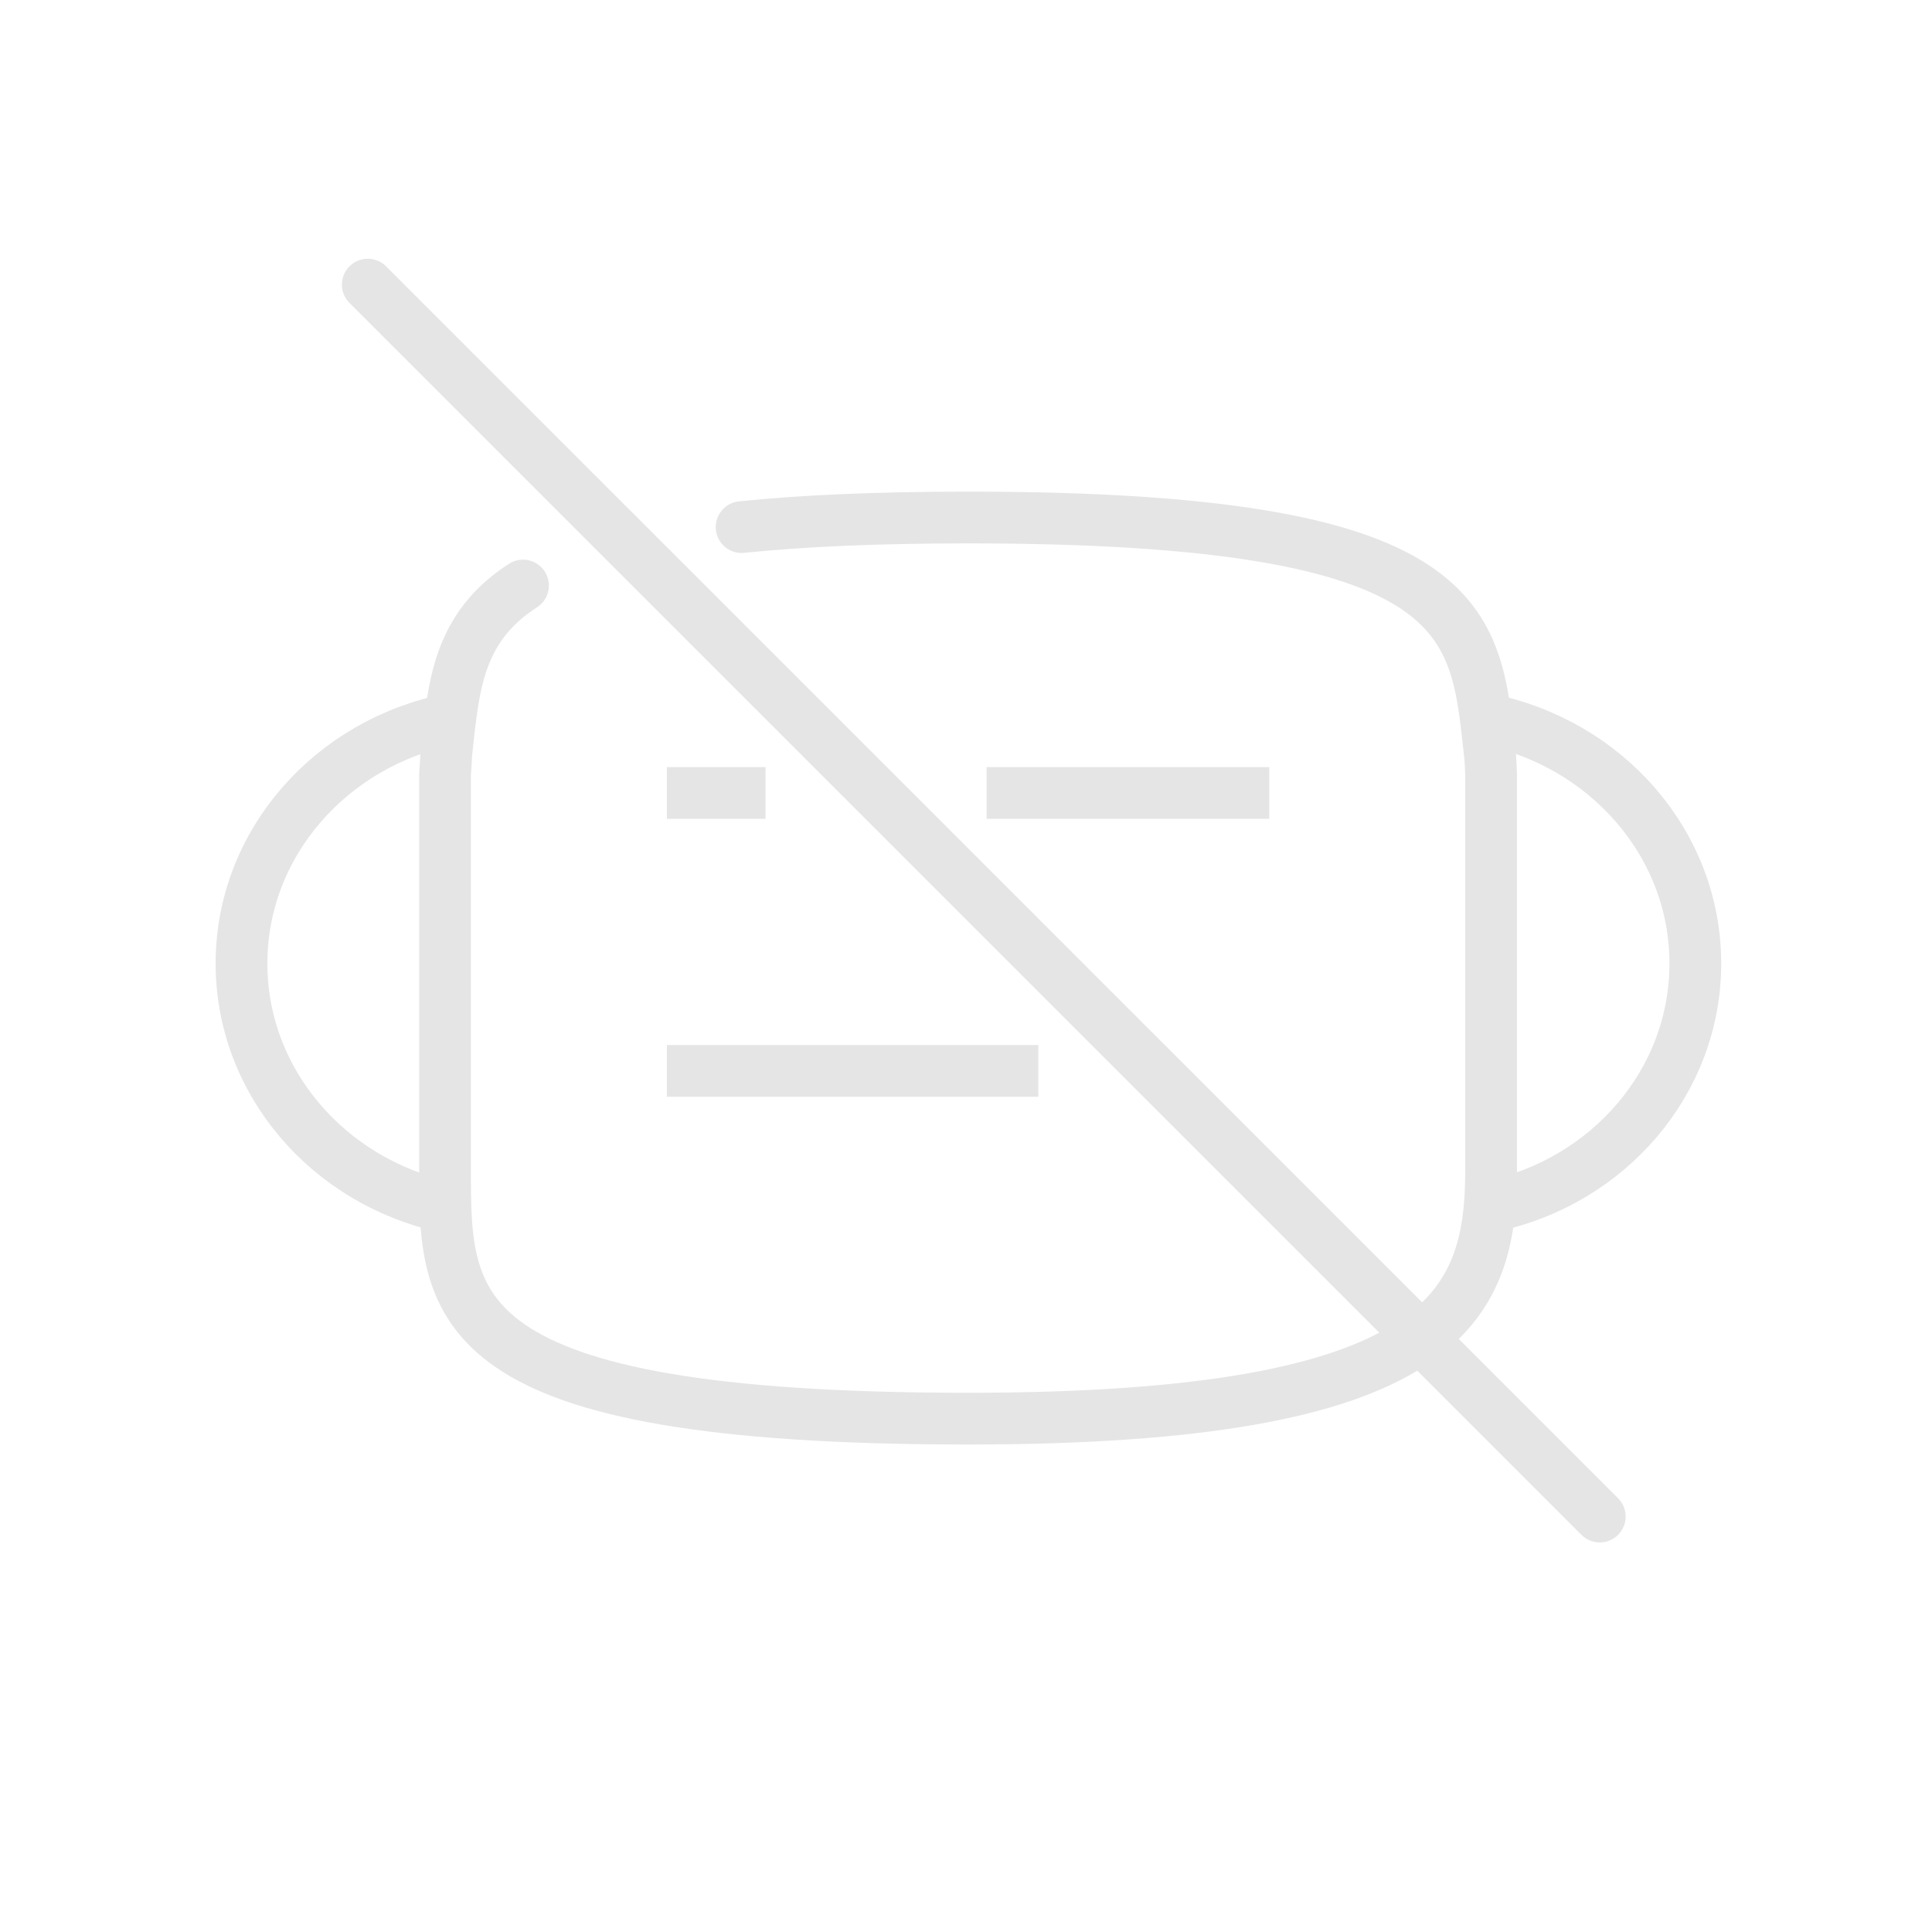 <svg width="28" height="28" viewBox="0 0 28 28" fill="none" xmlns="http://www.w3.org/2000/svg">
<path d="M10.04 15.52H14.673" stroke="#E5E5E5" stroke-width="0.75" stroke-miterlimit="10" stroke-linecap="square" stroke-linejoin="round"/>
<path d="M10.04 11.492H10.72M18.02 11.492H14.673" stroke="#E5E5E5" stroke-width="0.75" stroke-miterlimit="10" stroke-linecap="square" stroke-linejoin="round"/>
<path d="M6.45 17.492C4.76 17.122 3.5 15.682 3.5 13.962C3.5 12.222 4.8 10.762 6.53 10.422" stroke="#E5E5E5" stroke-width="0.75" stroke-miterlimit="10"/>
<path d="M21.54 10.422C23.27 10.762 24.57 12.222 24.57 13.962C24.57 15.682 23.31 17.122 21.62 17.482" stroke="#E5E5E5" stroke-width="0.75" stroke-miterlimit="10"/>
<path d="M10.748 7.639C11.635 7.548 12.715 7.5 14.03 7.5C21.37 7.5 21.38 9.01 21.59 10.91C21.6 10.94 21.61 11.22 21.61 11.22C21.61 11.22 21.61 16.93 21.61 16.96C21.61 18.95 20.93 20.56 14.03 20.56C6.45 20.56 6.45 18.95 6.45 16.96C6.45 16.94 6.45 11.22 6.45 11.22C6.45 11.22 6.47 10.93 6.47 10.9C6.575 9.952 6.628 9.1 7.58 8.486" stroke="#E5E5E5" stroke-width="0.75" stroke-miterlimit="10" stroke-linecap="round"/>
<line x1="5.33" y1="4.125" x2="23.185" y2="21.979" stroke="#E5E5E5" stroke-width="0.75" stroke-linecap="round"/>
</svg>
